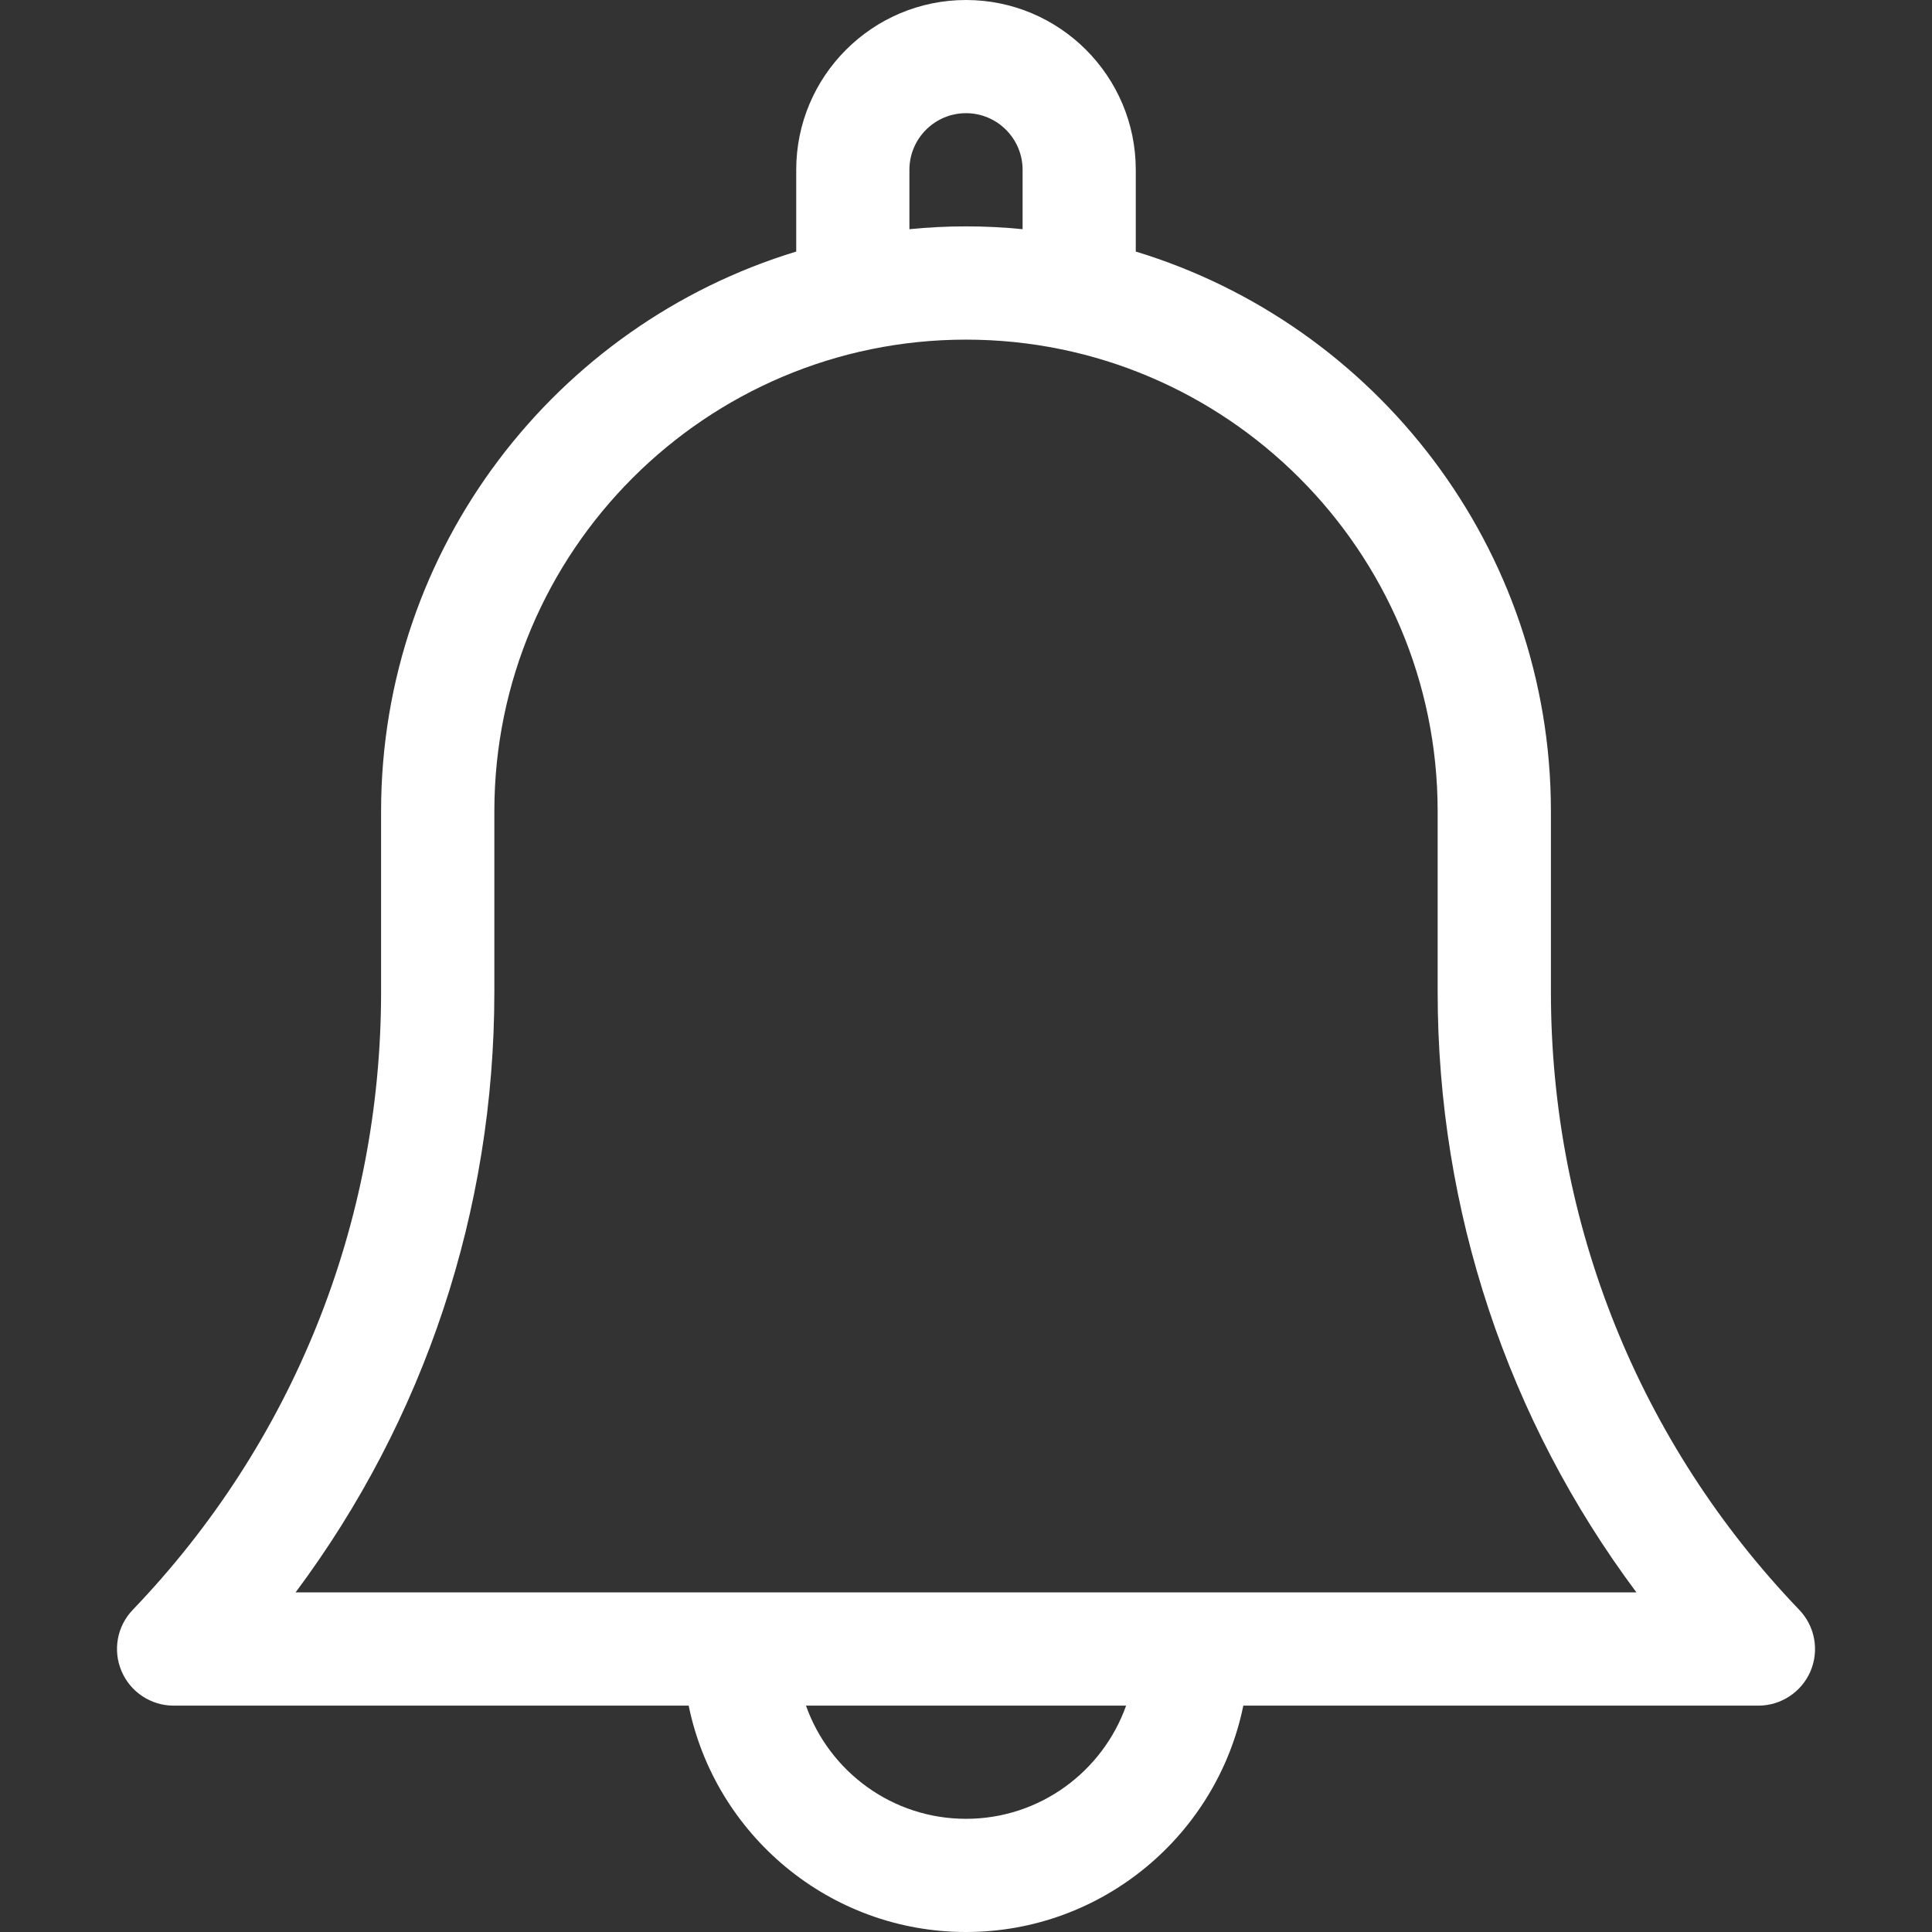 <svg width="24" height="24" viewBox="0 0 24 24" fill="none" xmlns="http://www.w3.org/2000/svg">
<rect x="0" y="0" width="24" height="24" fill="#333333" stroke="none"/>
<path d="M19.266 12.322V10.078C19.266 6.805 17.09 4.031 14.109 3.125V2.109C14.109 0.946 13.163 0 12 0C10.837 0 9.891 0.946 9.891 2.109V3.125C6.91 4.031 4.734 6.805 4.734 10.078V12.322C4.734 15.197 3.639 17.923 1.649 19.998C1.454 20.201 1.399 20.501 1.51 20.76C1.62 21.019 1.875 21.188 2.156 21.188H8.555C8.882 22.79 10.302 24 12 24C13.698 24 15.118 22.79 15.445 21.188H21.844C22.125 21.188 22.38 21.019 22.491 20.76C22.601 20.501 22.546 20.201 22.351 19.998C20.361 17.923 19.266 15.197 19.266 12.322ZM11.297 2.109C11.297 1.722 11.612 1.406 12 1.406C12.388 1.406 12.703 1.722 12.703 2.109V2.847C12.472 2.824 12.237 2.812 12 2.812C11.763 2.812 11.528 2.824 11.297 2.847V2.109ZM12 22.594C11.083 22.594 10.302 22.006 10.012 21.188H13.989C13.698 22.006 12.917 22.594 12 22.594ZM3.672 19.781C5.273 17.635 6.141 15.037 6.141 12.322V10.078C6.141 6.847 8.769 4.219 12 4.219C15.231 4.219 17.859 6.847 17.859 10.078V12.322C17.859 15.037 18.727 17.635 20.328 19.781H3.672Z" fill="white"/>
</svg>
